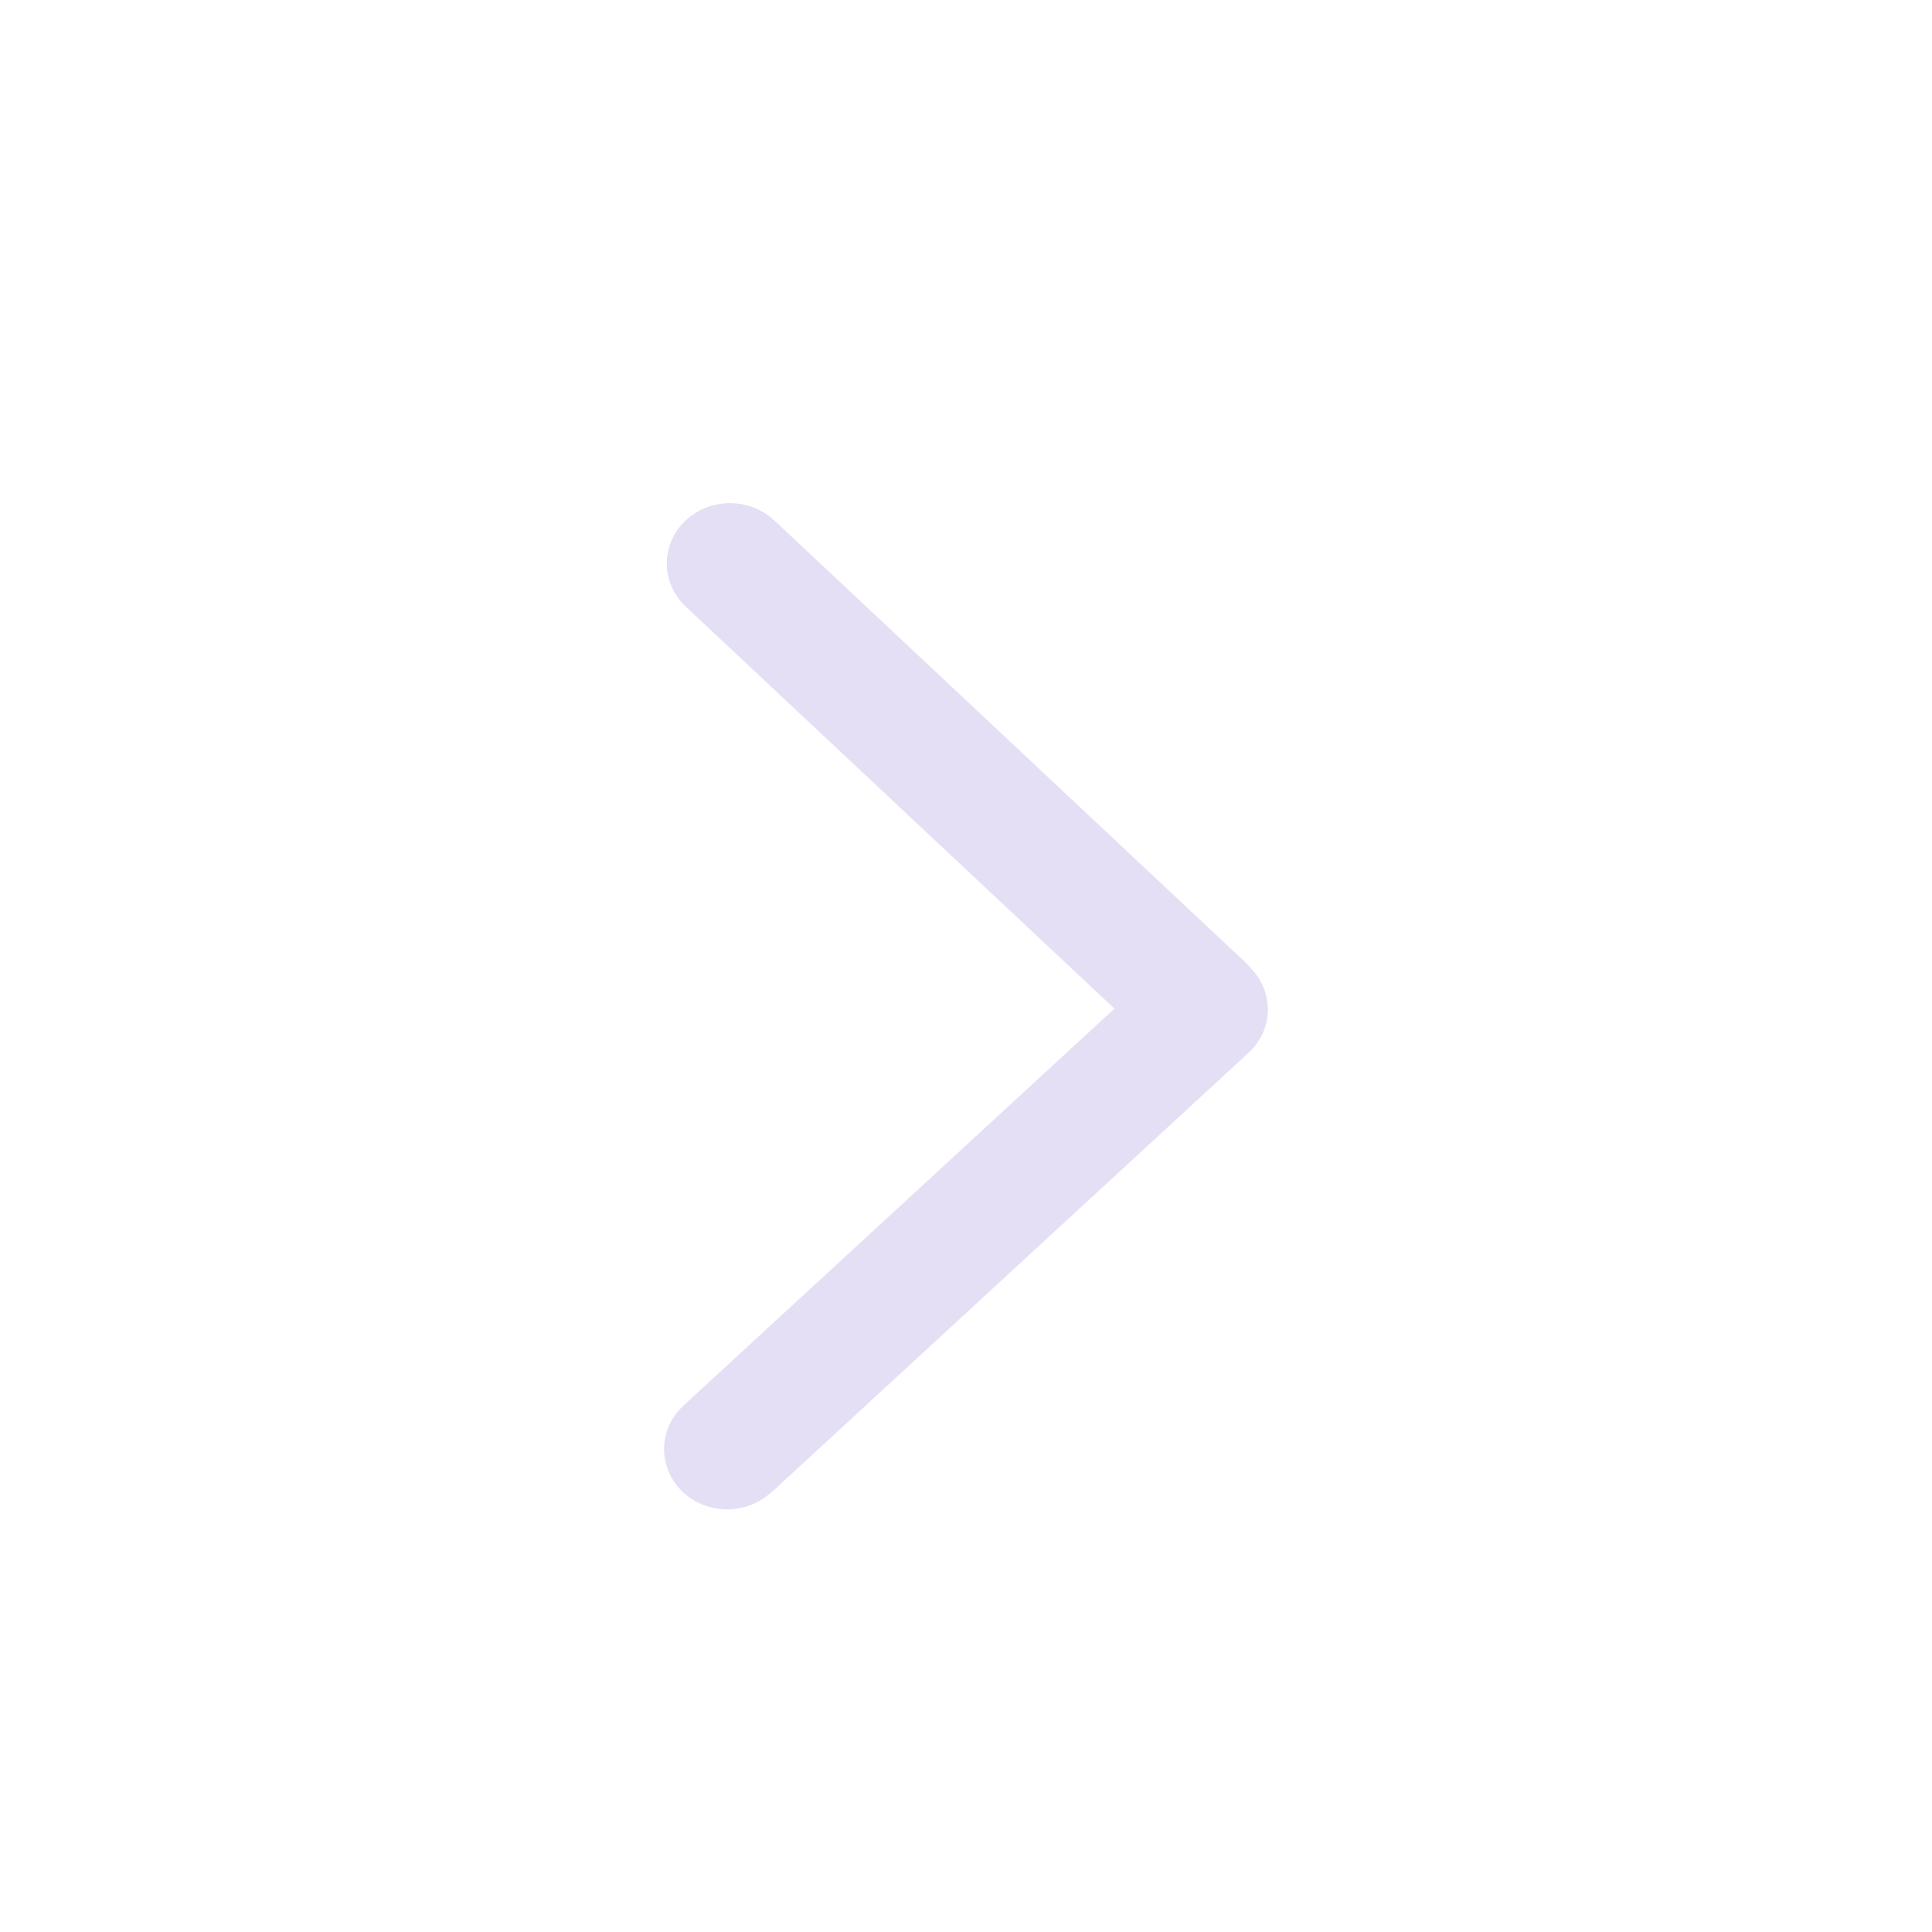 <?xml version="1.0" encoding="UTF-8"?>
<svg xmlns="http://www.w3.org/2000/svg" xmlns:xlink="http://www.w3.org/1999/xlink" width="24" height="24" viewBox="0 0 24 24">
<path fill-rule="nonzero" fill="rgb(89.804%, 87.451%, 96.078%)" fill-opacity="1" stroke-width="0.5" stroke-linecap="butt" stroke-linejoin="miter" stroke="rgb(89.804%, 87.451%, 96.078%)" stroke-opacity="1" stroke-miterlimit="4" d="M 17.848 9.148 C 17.648 8.945 17.332 8.949 17.141 9.164 L 12.031 14.711 L 6.852 9.188 C 6.656 8.98 6.34 8.98 6.145 9.191 C 5.949 9.402 5.953 9.742 6.148 9.949 L 11.656 15.82 C 11.664 15.828 11.676 15.828 11.684 15.84 C 11.883 16.055 12.199 16.051 12.391 15.844 L 17.848 9.922 C 17.852 9.918 17.855 9.914 17.859 9.906 C 18.051 9.695 18.047 9.355 17.848 9.148 Z M 17.848 9.148 " transform="matrix(-0, 1, 1, 0, -0.5, 0.5)"/>
</svg>

